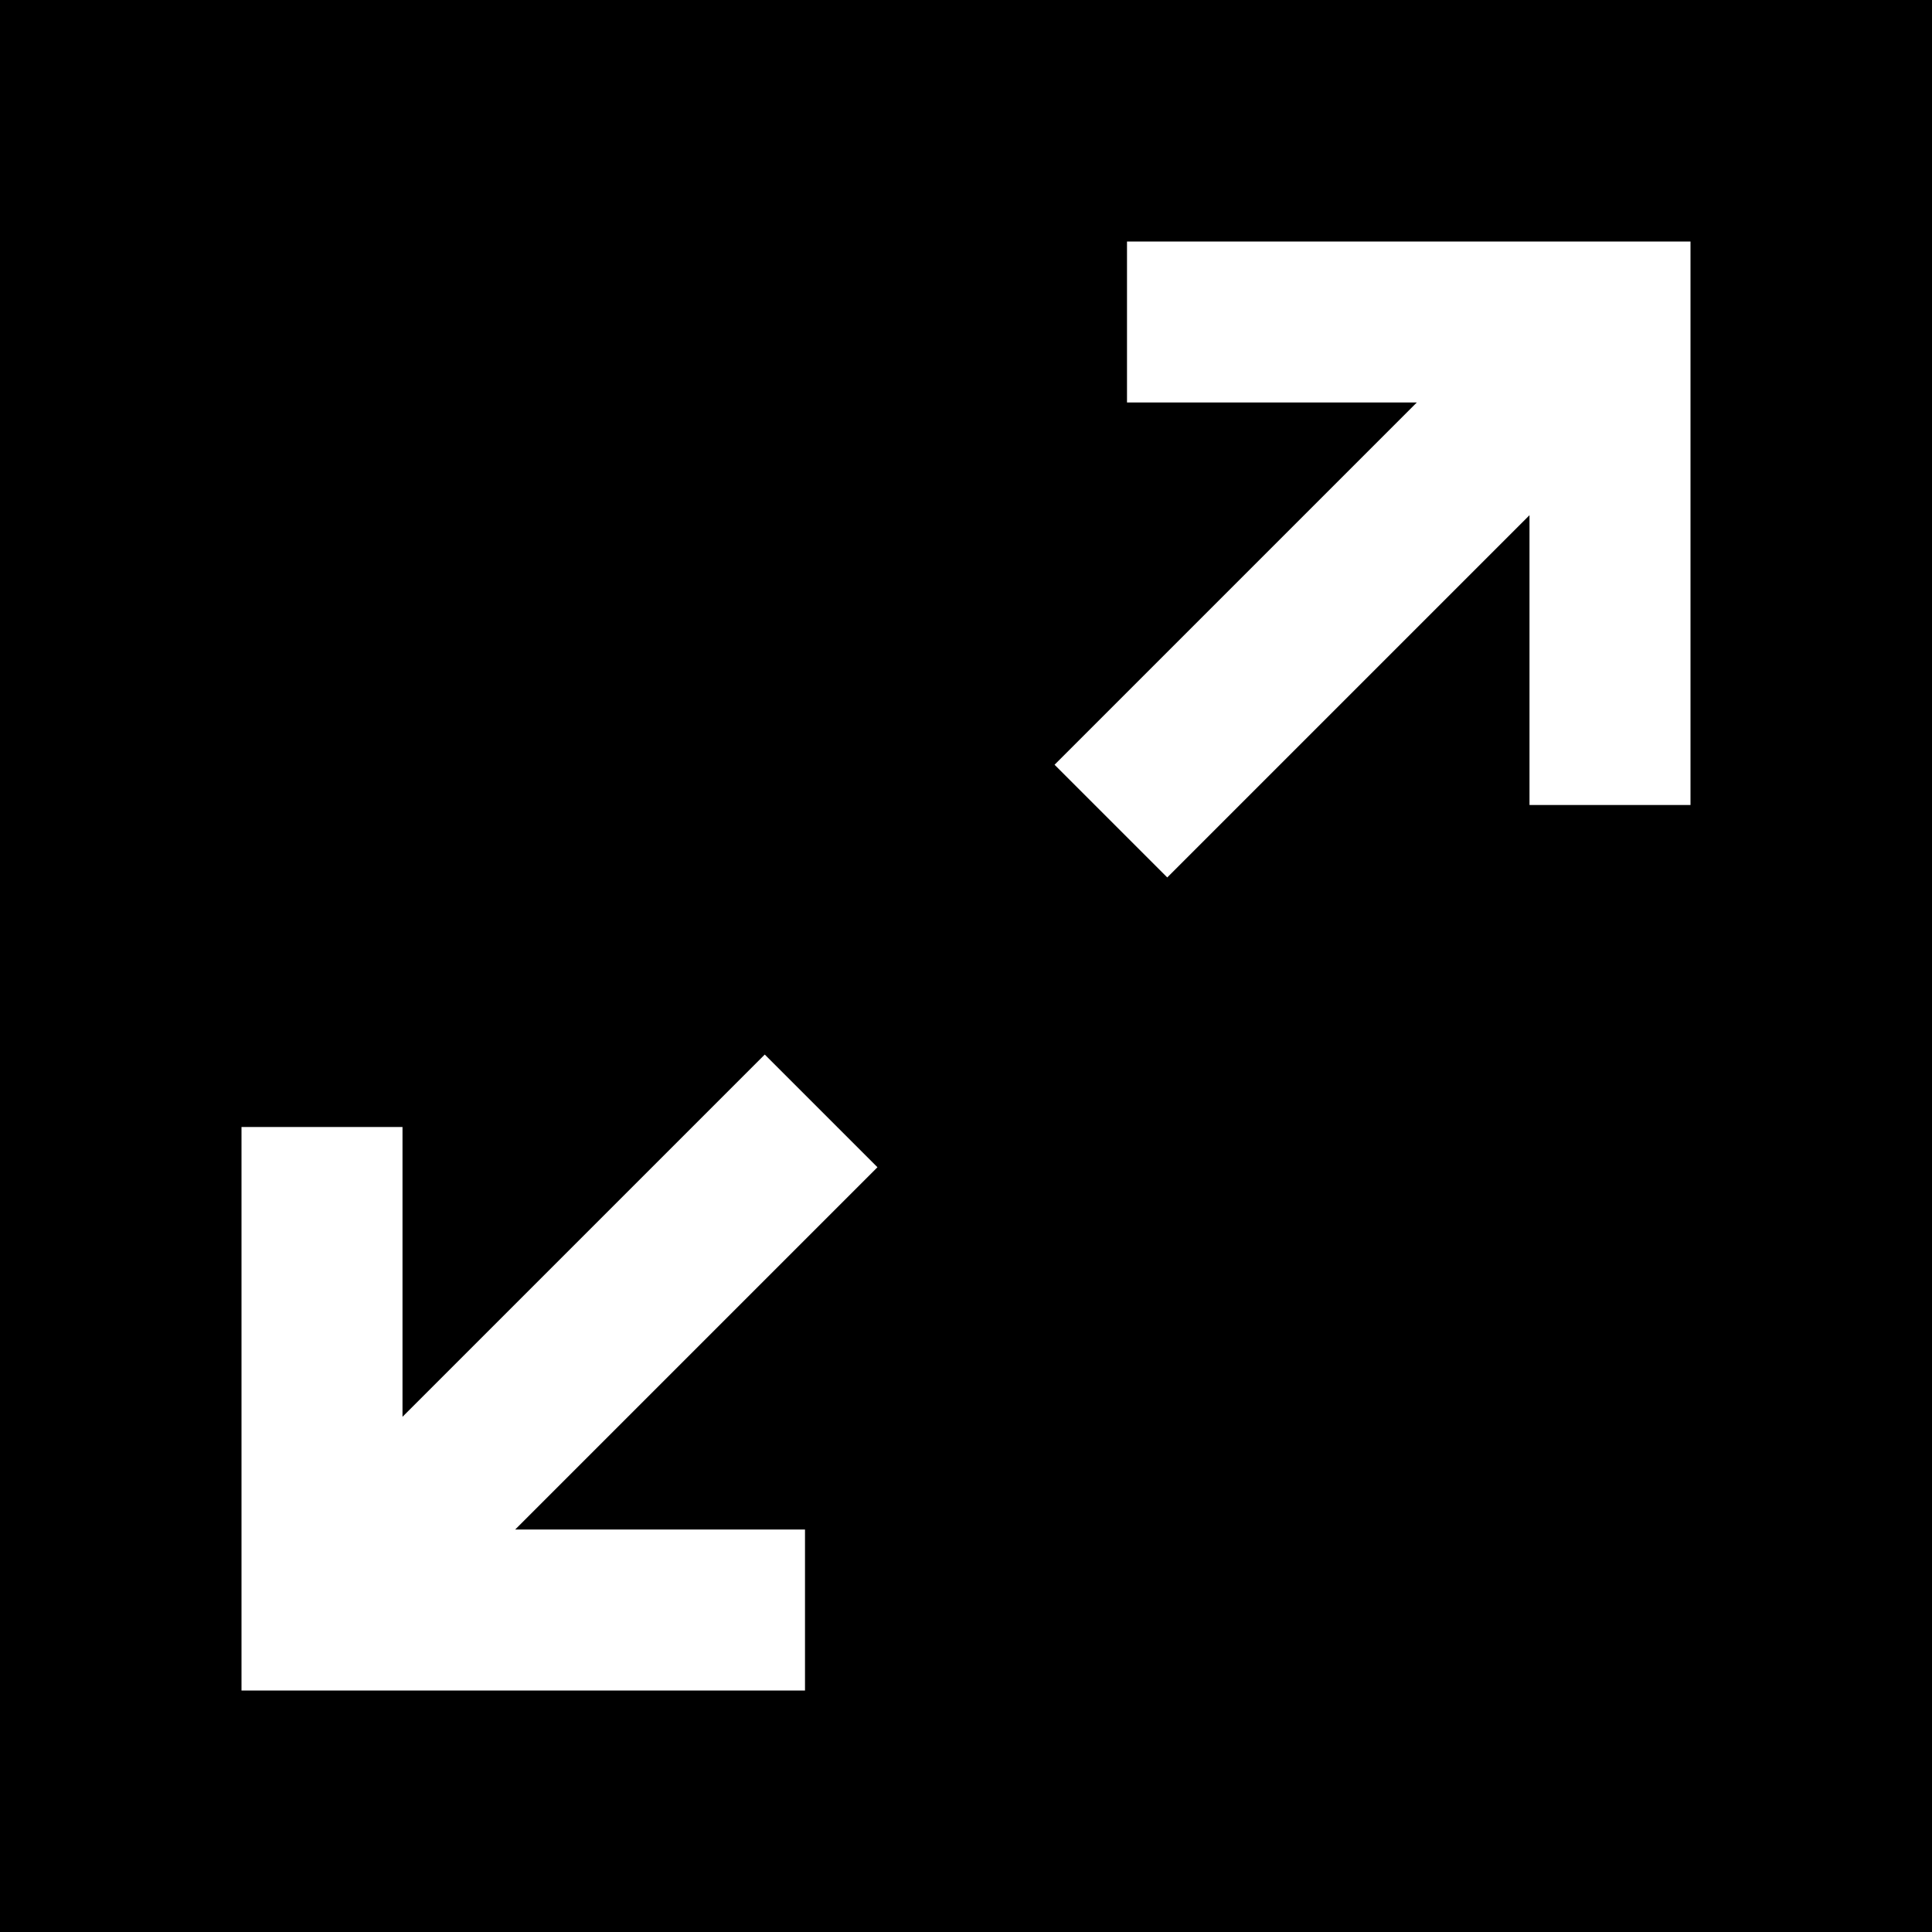 <?xml version="1.0" encoding="utf-8"?>
<!-- Generator: Adobe Illustrator 25.4.1, SVG Export Plug-In . SVG Version: 6.00 Build 0)  -->
<svg version="1.1" id="Layer_1" xmlns="http://www.w3.org/2000/svg" xmlns:xlink="http://www.w3.org/1999/xlink" x="0px" y="0px"
	 viewBox="0 0 24 24" style="enable-background:new 0 0 24 24;" xml:space="preserve">
<path d="M10,21v-2H6.4l4.5-4.5l-1.4-1.4L5,17.6V14H3v7H10 M14.5,10.9L19,6.4V10h2V3h-7v2h3.6l-4.5,4.5L14.5,10.9z M24,24H0V0h24V24z
	"/>
</svg>
